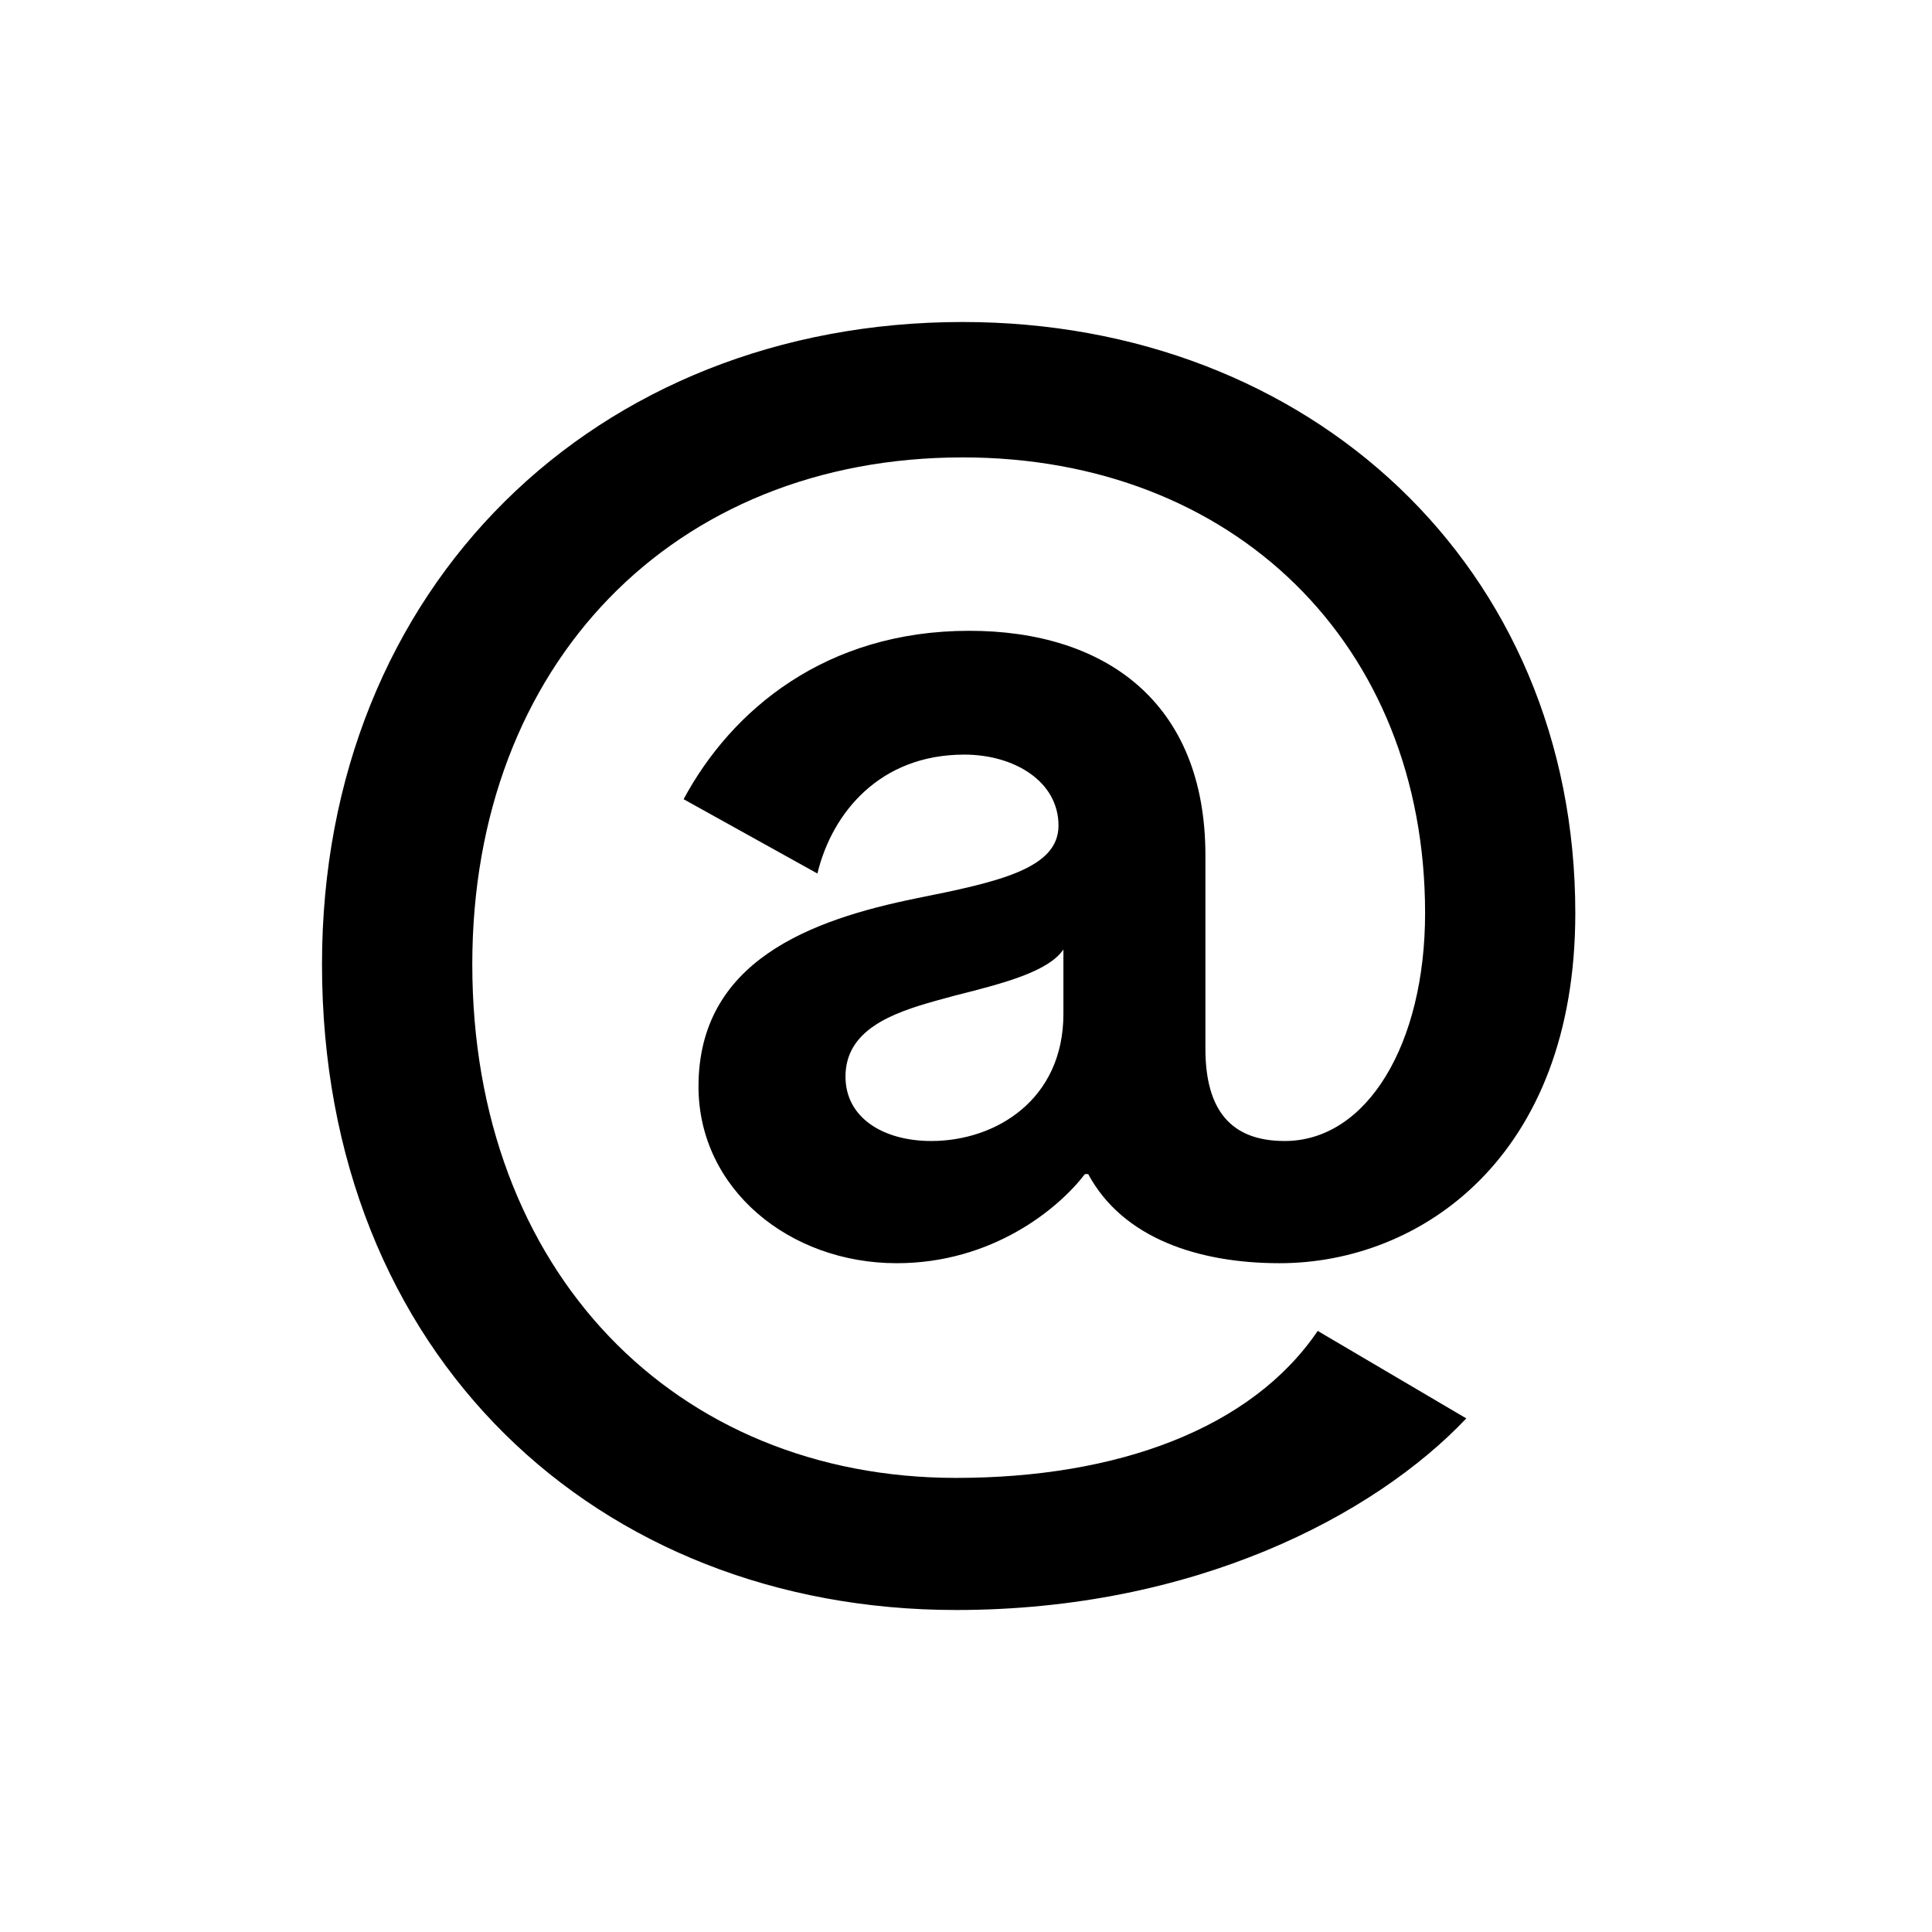 <svg width="24" height="24" viewBox="0 0 24 24" fill="none" xmlns="http://www.w3.org/2000/svg">
<path fill-rule="evenodd" clip-rule="evenodd" d="M11.877 20C14.831 20 17.067 18.831 18.215 17.62L16.369 16.533C15.549 17.744 13.887 18.359 11.877 18.359C8.39 18.359 5.867 15.795 5.867 11.979C5.867 8.246 8.369 5.682 11.959 5.682C15.323 5.682 17.703 8 17.703 11.344C17.703 12.964 16.985 14.174 15.959 14.174C15.303 14.174 14.974 13.805 14.974 13.026V10.626C14.974 8.718 13.723 7.836 12.041 7.836C10.256 7.836 9.087 8.821 8.492 9.928L10.154 10.851C10.338 10.092 10.933 9.374 11.979 9.374C12.595 9.374 13.149 9.703 13.149 10.256C13.149 10.79 12.41 10.954 11.385 11.159C10.072 11.426 8.677 11.938 8.677 13.497C8.677 14.769 9.805 15.692 11.139 15.692C12.328 15.692 13.149 15.015 13.477 14.585H13.518C13.949 15.385 14.892 15.692 15.897 15.692C17.641 15.692 19.569 14.38 19.569 11.344C19.569 7.036 16.267 4 11.959 4C7.405 4 4 7.282 4 11.979C4 16.841 7.426 20 11.877 20ZM11.569 14.174C10.974 14.174 10.503 13.887 10.503 13.374C10.503 12.8 11.068 12.587 11.622 12.433L11.856 12.369C12.513 12.205 13.026 12.062 13.21 11.795V12.595C13.21 13.662 12.369 14.174 11.569 14.174Z" fill="black"/>
</svg>
